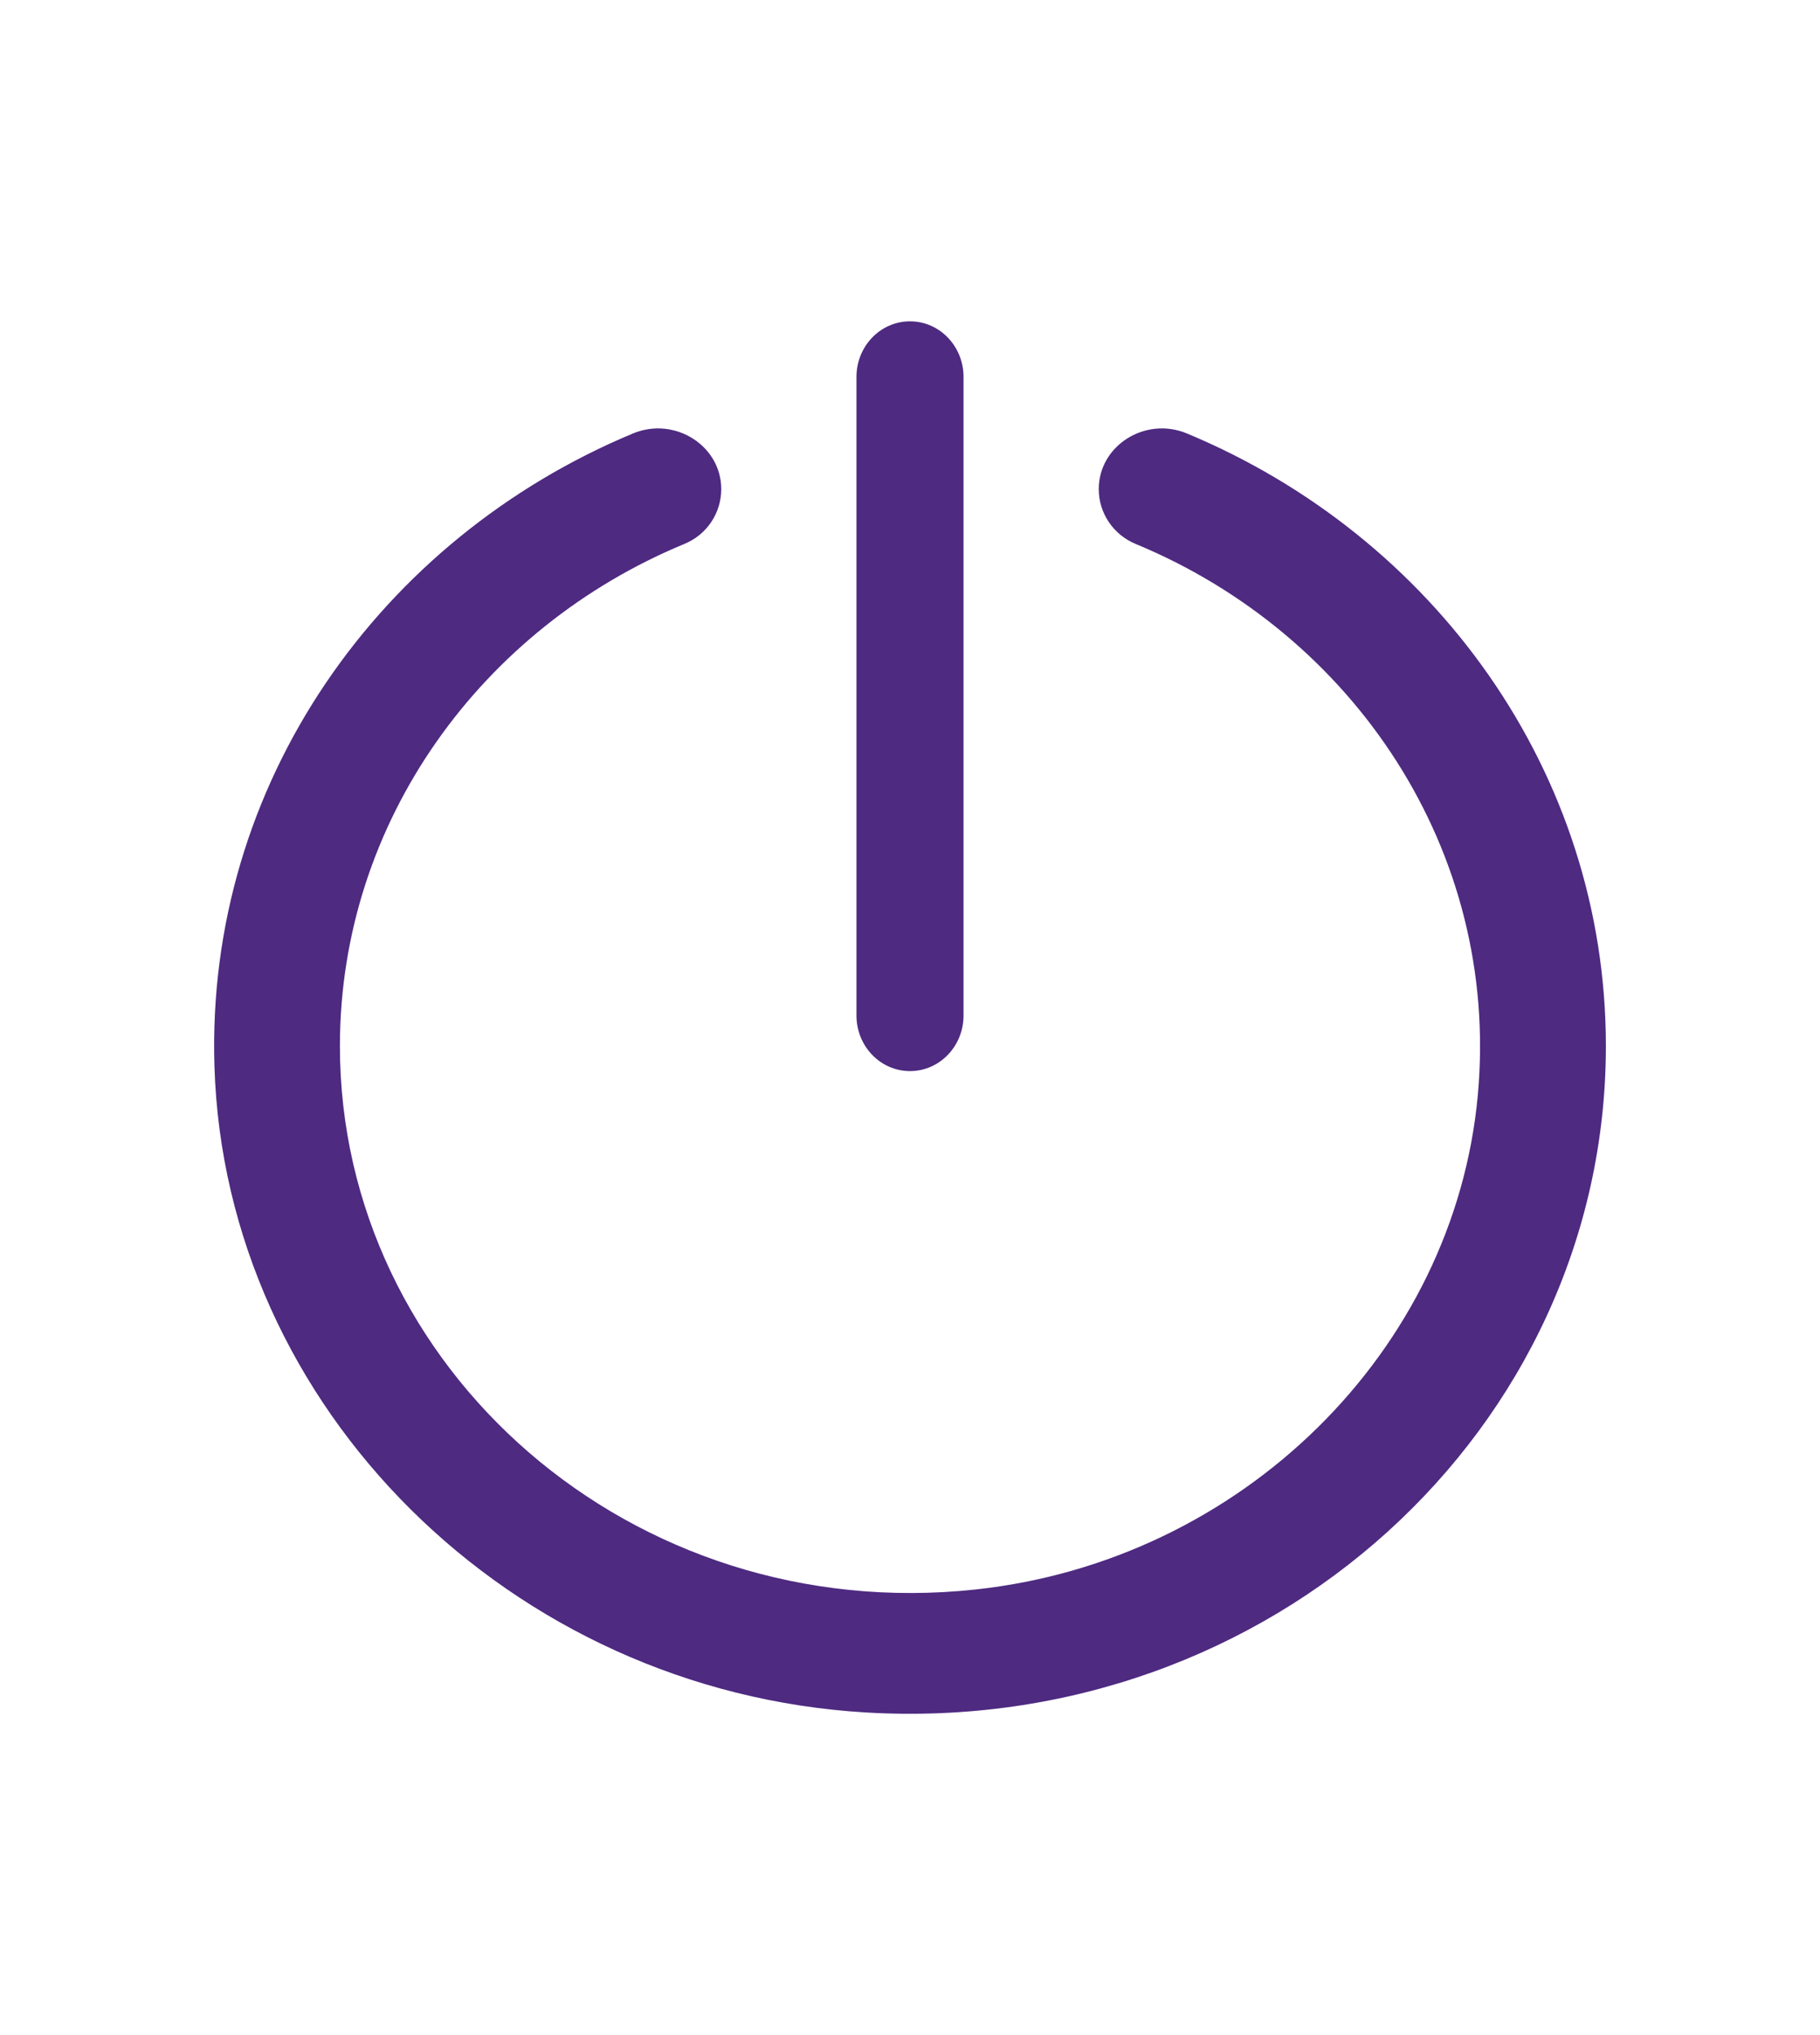 <?xml version="1.0" encoding="UTF-8"?>
<svg width="17px" height="19px" viewBox="0 0 17 19" version="1.1" xmlns="http://www.w3.org/2000/svg" xmlns:xlink="http://www.w3.org/1999/xlink">
    <!-- Generator: Sketch 50.2 (55047) - http://www.bohemiancoding.com/sketch -->
    <title>LM1.2.Menu-Registered-NotSCBCustomer Copy</title>
    <desc>Created with Sketch.</desc>
    <defs></defs>
    <g id="LM1.2.Menu-Registered-NotSCBCustomer-Copy" stroke="none" stroke-width="1" fill="none" fill-rule="evenodd">
        <g id="Page-1" transform="translate(2, 3)" fill="#4E2A81">
            <path d="M8.263,1.567 C8.263,1.788 8.397,1.992 8.609,2.079 C10.634,2.917 12.012,4.933 11.804,7.222 C11.586,9.613 9.598,11.573 7.111,11.84 C3.903,12.184 1.175,9.775 1.175,6.766 C1.175,4.668 2.502,2.86 4.393,2.078 C4.605,1.991 4.737,1.787 4.737,1.567 C4.737,1.16 4.301,0.885 3.912,1.047 C1.554,2.029 -0.078,4.312 0.003,6.953 C0.1,10.142 2.767,12.791 6.087,12.988 C9.865,13.212 13,10.341 13,6.766 C13,4.205 11.389,2.005 9.087,1.047 C8.698,0.885 8.263,1.16 8.263,1.567" id="Fill-1"></path>
            <path d="M6.5,7 C6.224,7 6,6.768 6,6.481 L6,0.519 C6,0.232 6.224,0 6.5,0 C6.776,0 7,0.232 7,0.519 L7,6.481 C7,6.768 6.776,7 6.5,7" id="Fill-3"></path>
        </g>
    </g>
</svg>
